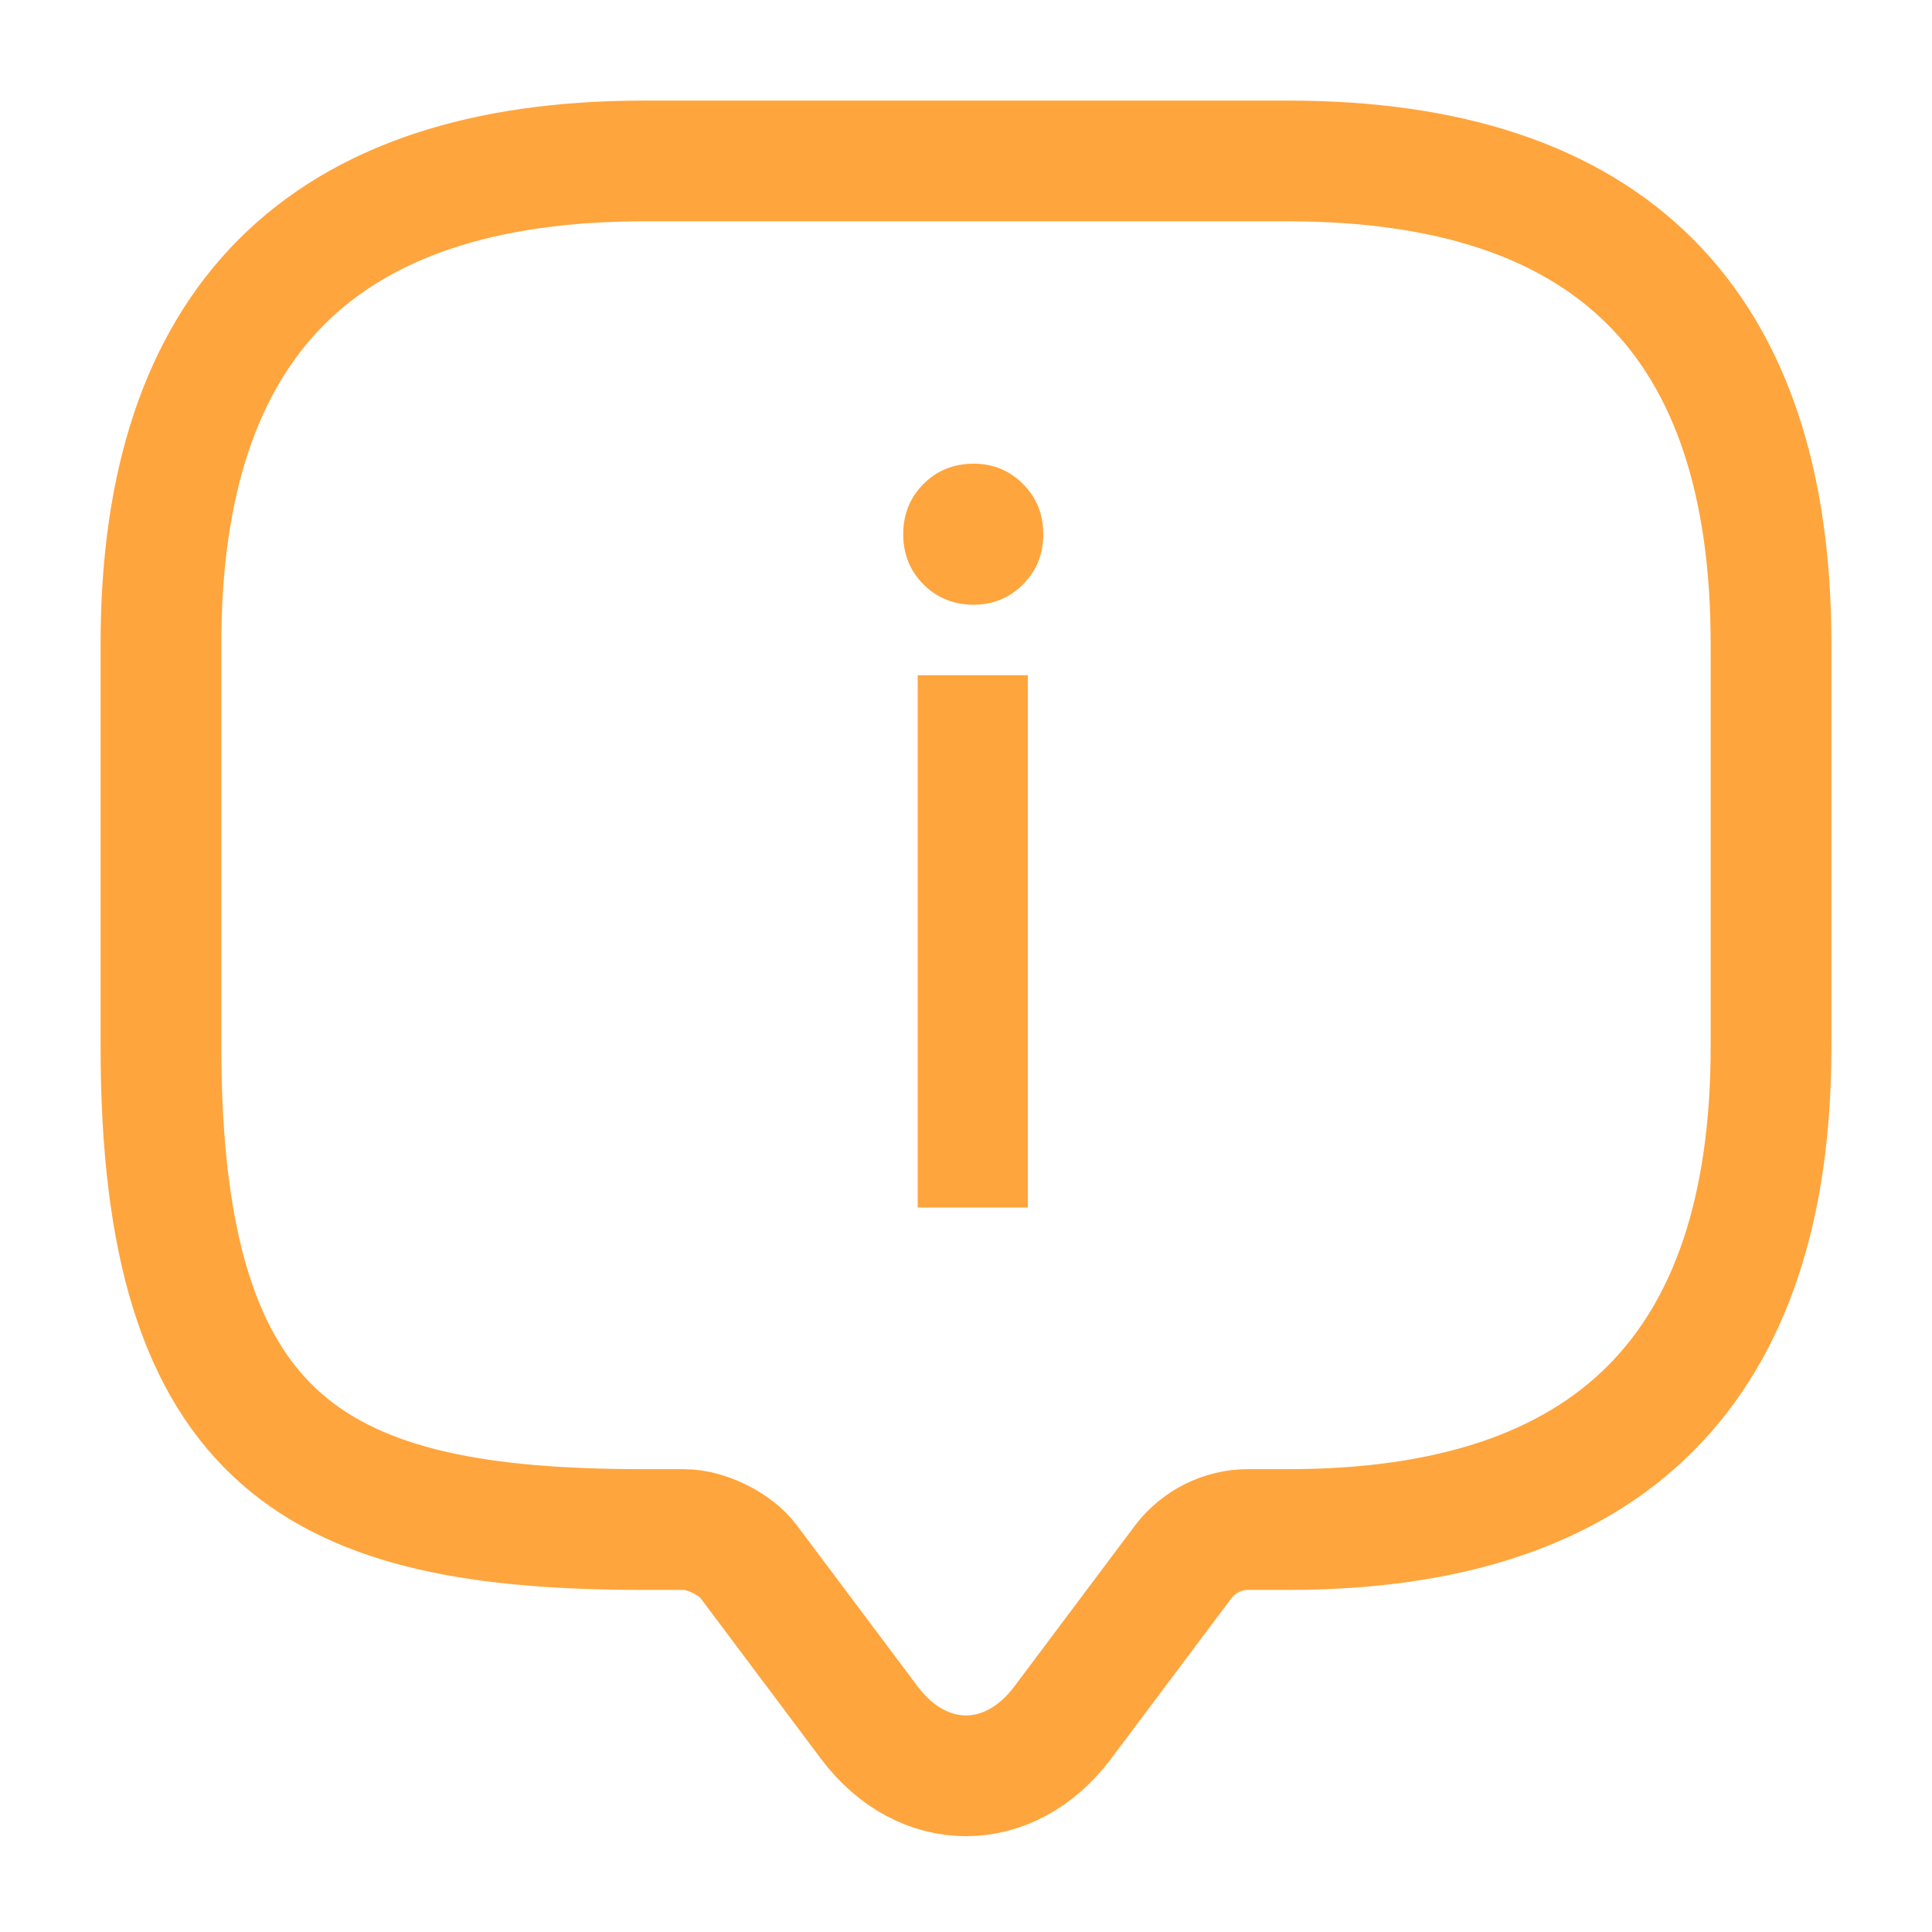 <svg width="16" height="16" viewBox="0 0 16 16" fill="none" xmlns="http://www.w3.org/2000/svg">
<path d="M5.667 12.667H5.333C2.667 12.667 1.333 12 1.333 8.667V5.333C1.333 2.667 2.667 1.333 5.333 1.333H10.667C13.333 1.333 14.667 2.667 14.667 5.333V8.667C14.667 11.333 13.333 12.667 10.667 12.667H10.333C10.127 12.667 9.927 12.767 9.8 12.933L8.8 14.267C8.36 14.853 7.64 14.853 7.2 14.267L6.2 12.933C6.093 12.787 5.847 12.667 5.667 12.667Z" stroke="#FFA53D" stroke-miterlimit="10" stroke-linecap="round" stroke-linejoin="round"/>
<path d="M8.064 5.008C7.899 5.008 7.76 4.952 7.648 4.84C7.536 4.728 7.48 4.589 7.48 4.424C7.48 4.259 7.536 4.12 7.648 4.008C7.76 3.896 7.899 3.84 8.064 3.84C8.224 3.84 8.36 3.896 8.472 4.008C8.584 4.12 8.64 4.259 8.64 4.424C8.64 4.589 8.584 4.728 8.472 4.84C8.36 4.952 8.224 5.008 8.064 5.008ZM8.512 5.592V10H7.6V5.592H8.512Z" fill="#FFA53D"/>
</svg>
